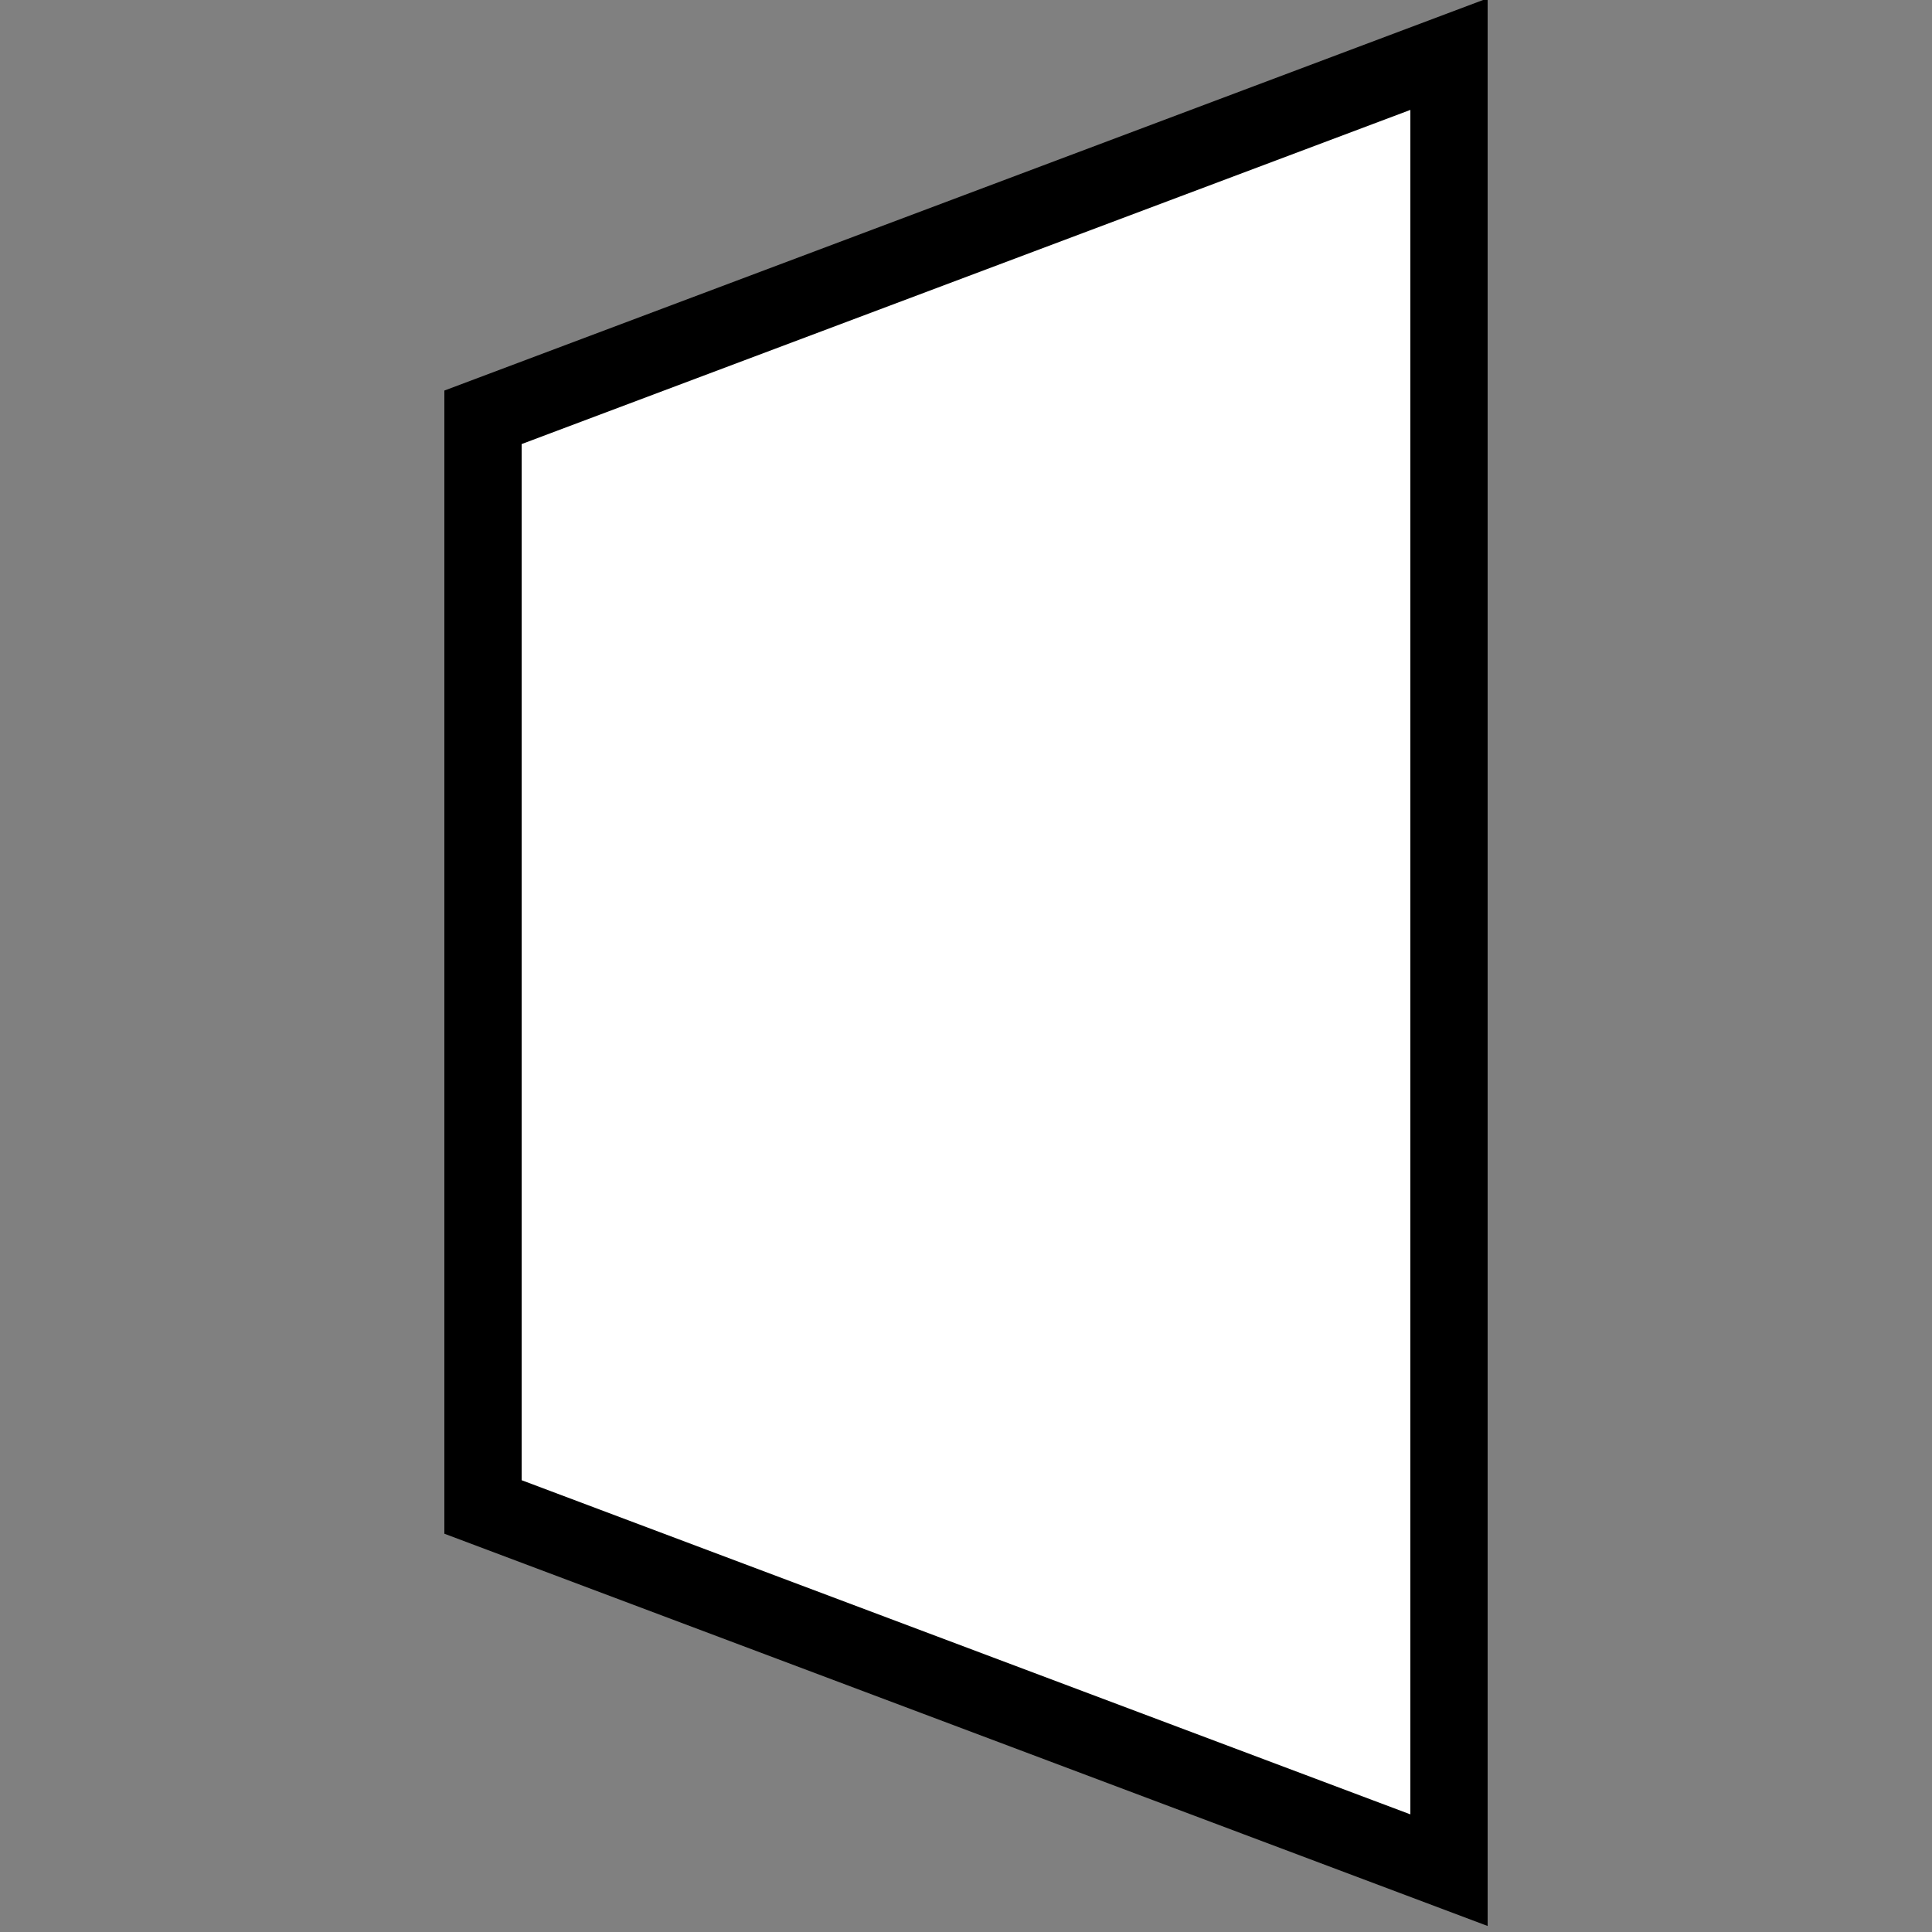 <?xml version="1.0" encoding="utf-8"?><!DOCTYPE svg><svg xmlns="http://www.w3.org/2000/svg" width="500px" height="500px" enable-background="new 0 0 500 500" viewBox="0 0 500 500"><rect x="0" y="0" width="500" height="500" fill="#808080" stroke="none"/><polygon fill="#fff" stroke="#000" stroke-width="20" points="125,108 375,14 375,484 125,390"/></svg>
